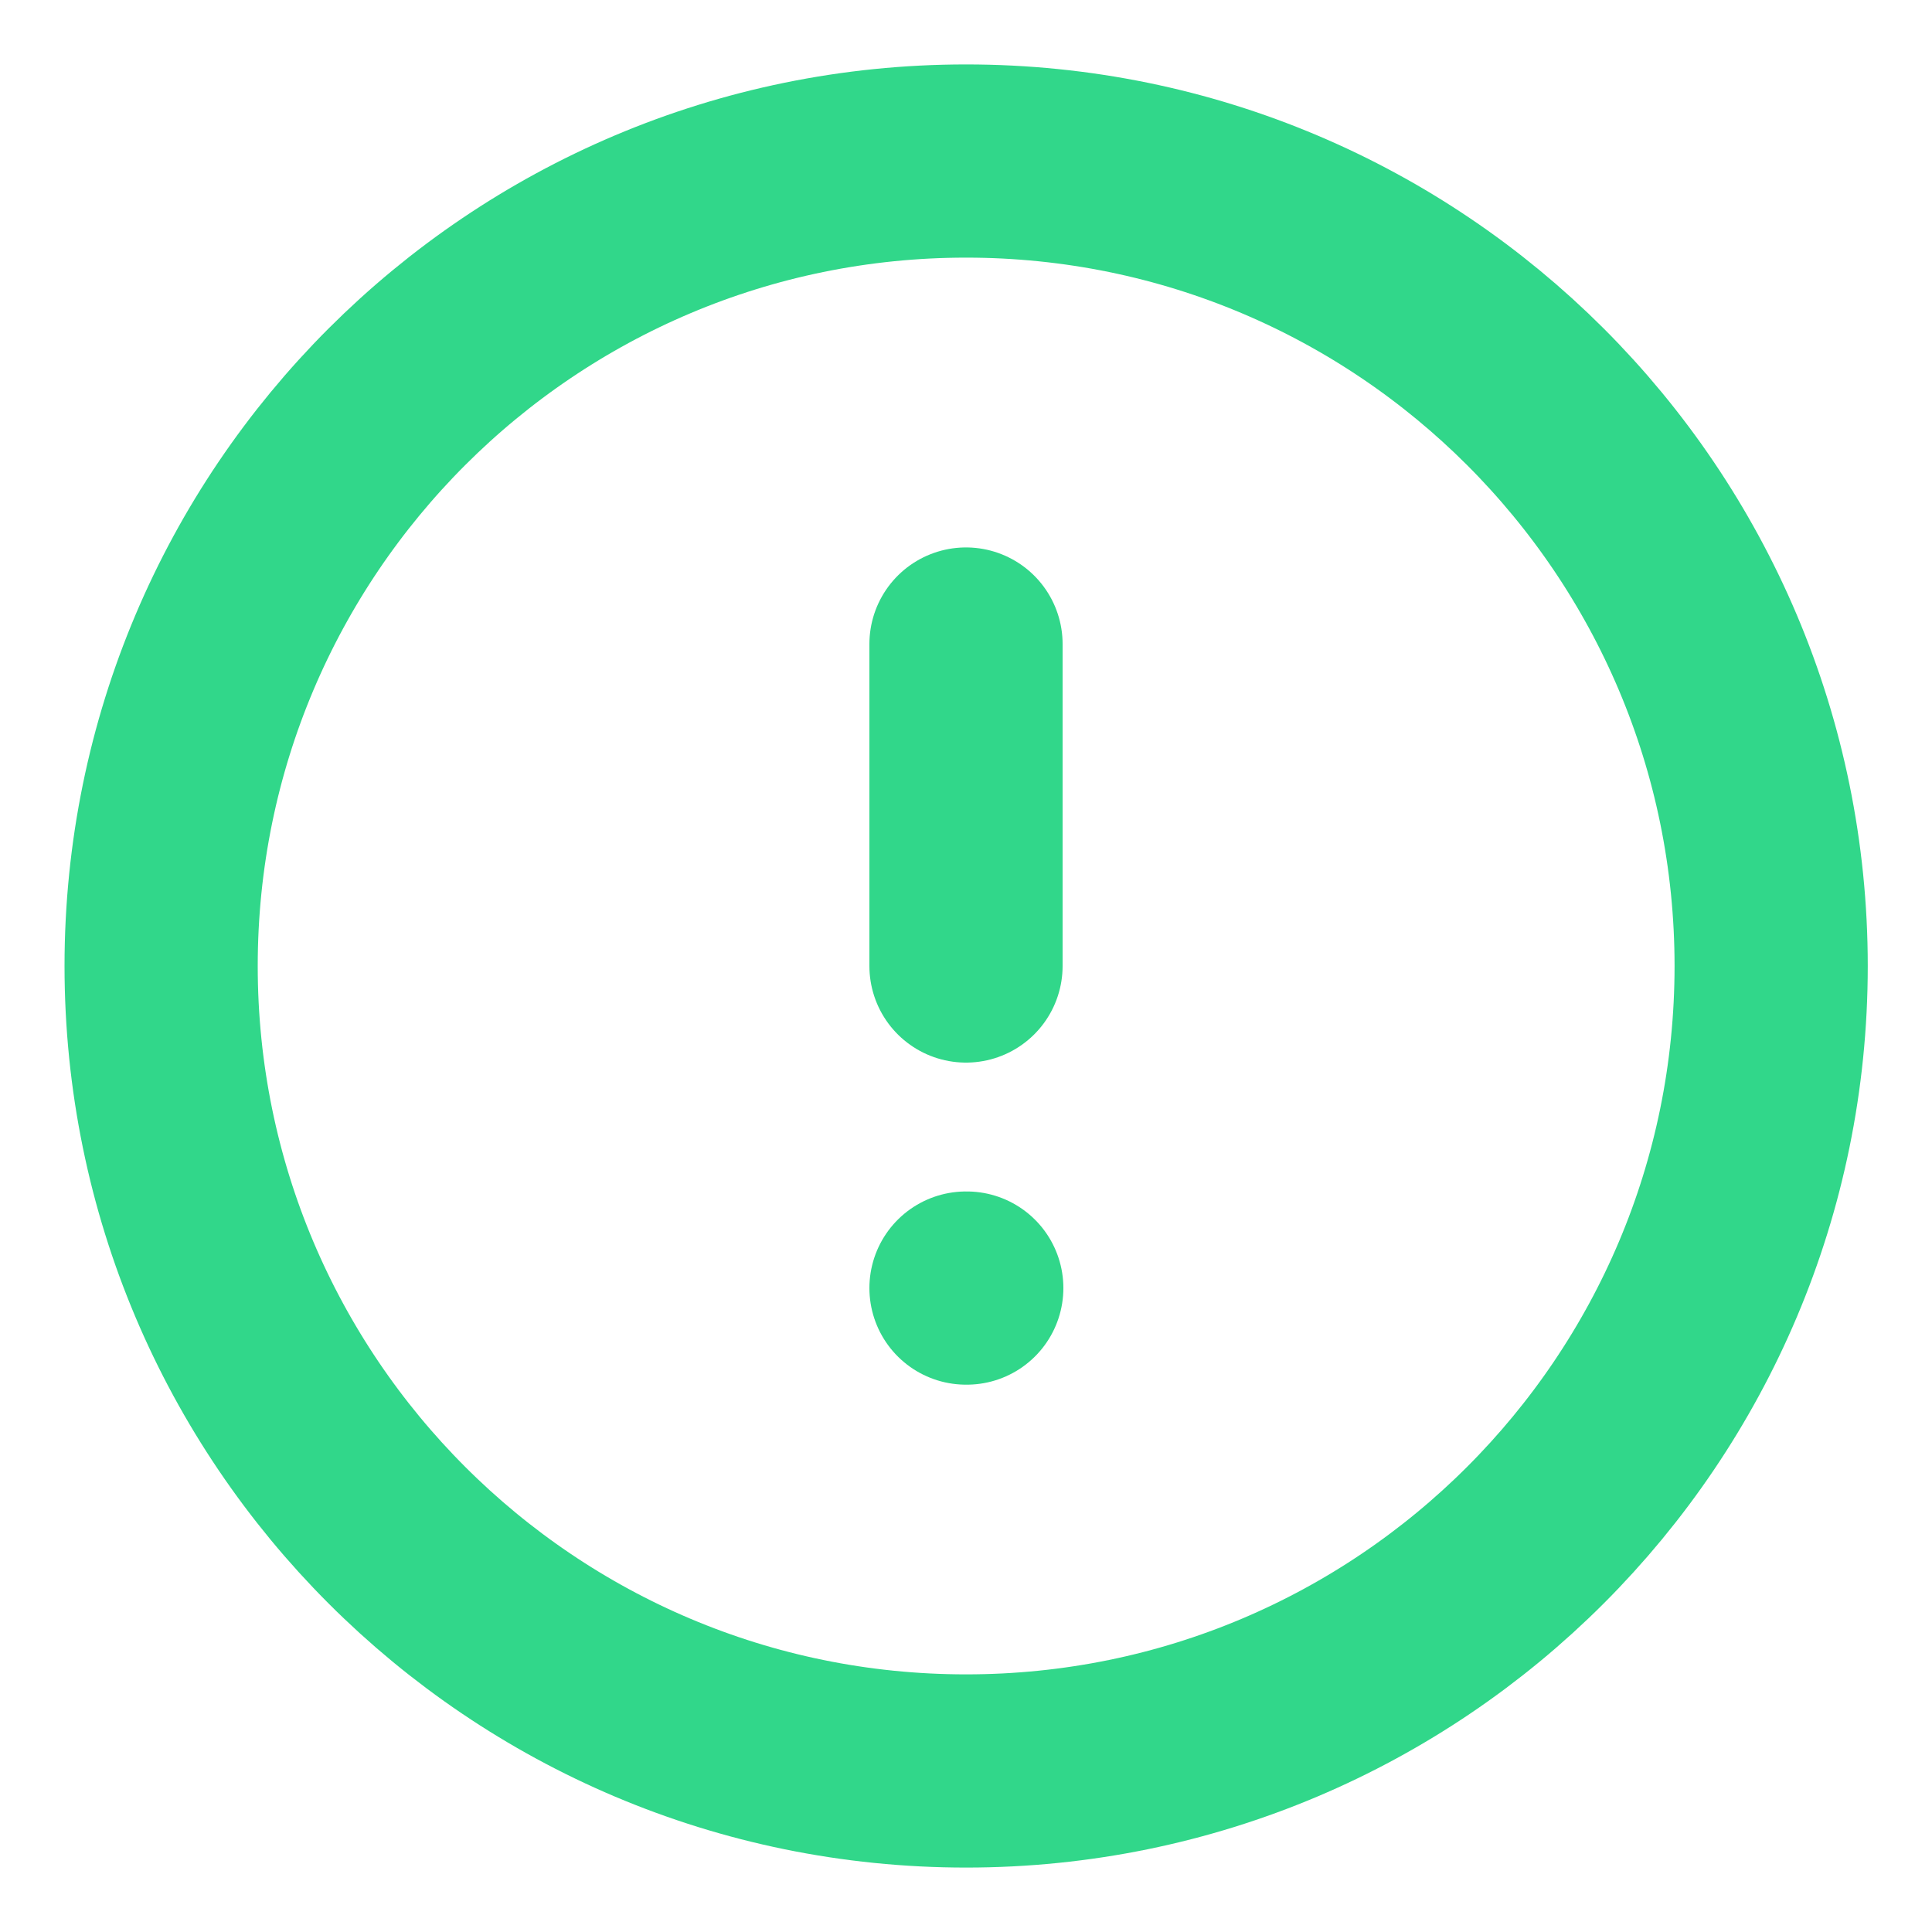 <svg width="20" height="20" viewBox="0 0 20 20" fill="none" xmlns="http://www.w3.org/2000/svg">
<path d="M10.001 18.333C14.604 18.333 18.335 14.602 18.335 10C18.335 5.397 14.604 1.667 10.001 1.667C5.399 1.667 1.668 5.397 1.668 10C1.668 14.602 5.399 18.333 10.001 18.333Z" stroke="#31D78A" stroke-width="2" stroke-linecap="round" stroke-linejoin="round"/>
<path d="M10 6.667V10" stroke="#31D78A" stroke-width="2" stroke-linecap="round" stroke-linejoin="round"/>
<path d="M10 13.334H10.008" stroke="#31D78A" stroke-width="2" stroke-linecap="round" stroke-linejoin="round"/>
</svg>

